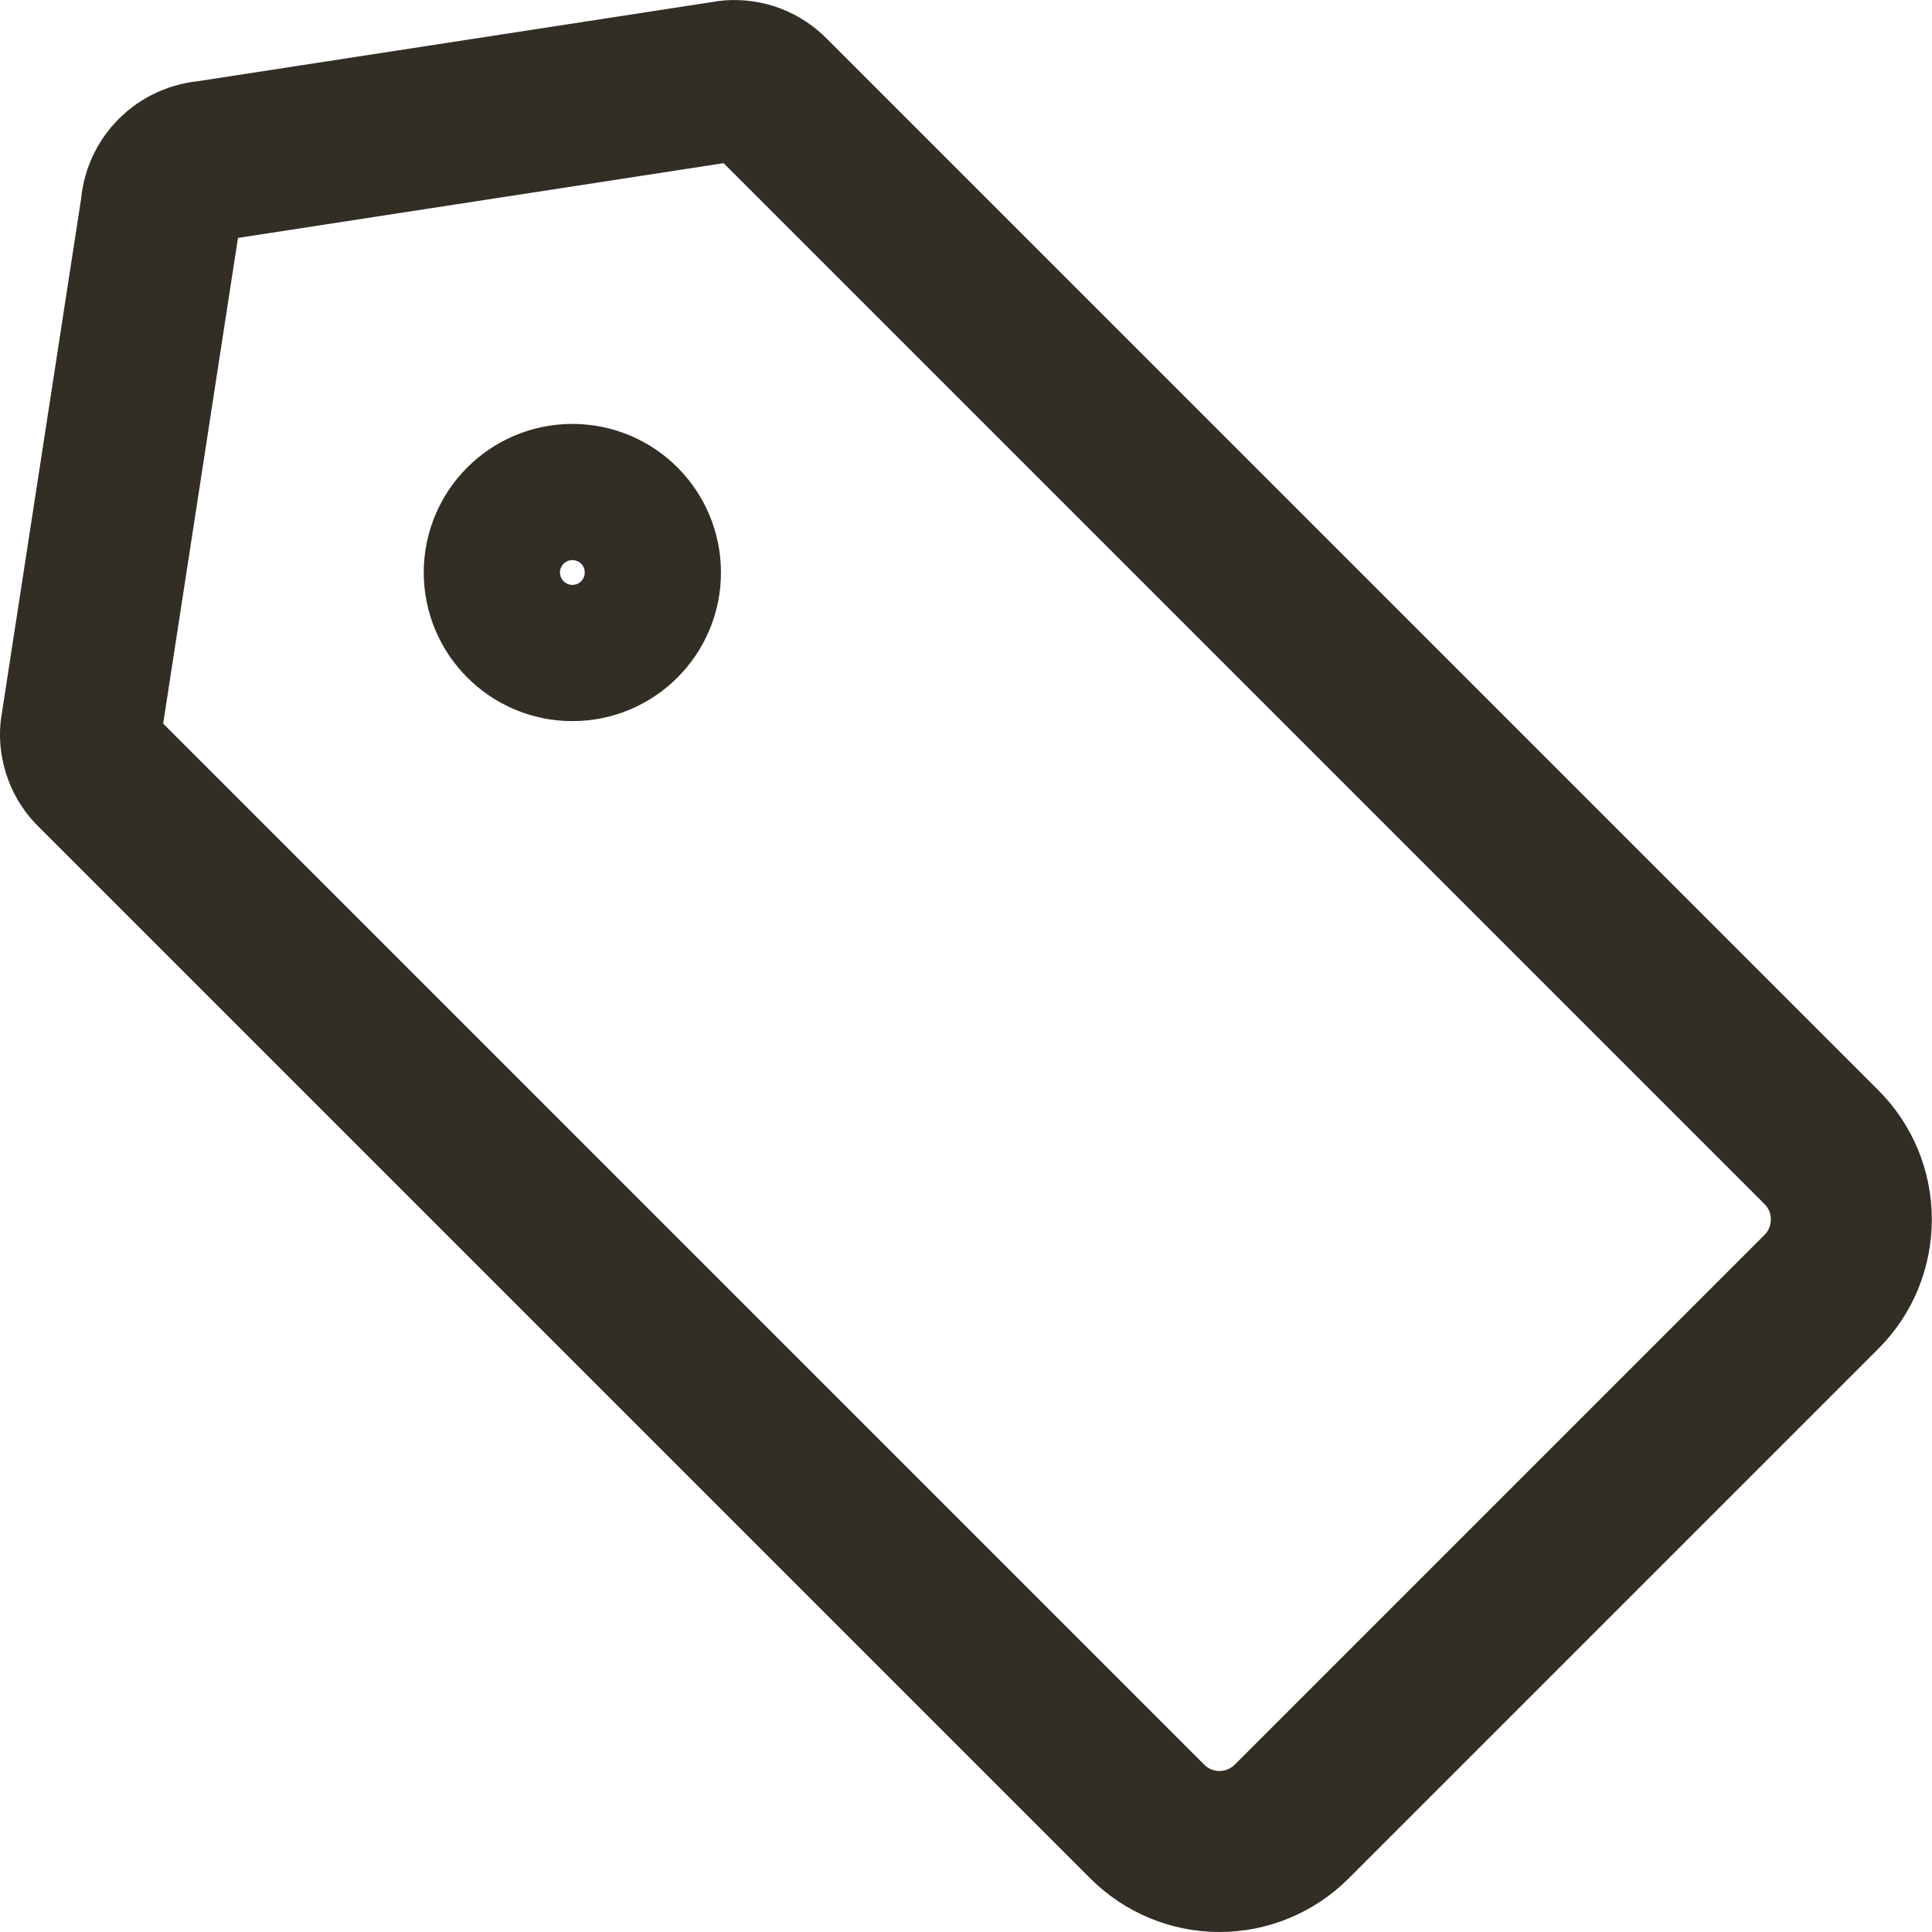 <svg width="12" height="12" viewBox="0 0 12 12" fill="none" xmlns="http://www.w3.org/2000/svg">
<path d="M11.314 8.023L8.023 11.314C7.904 11.433 7.742 11.5 7.574 11.5C7.406 11.5 7.245 11.433 7.126 11.314L0.594 4.782C0.561 4.751 0.536 4.713 0.52 4.67C0.504 4.628 0.497 4.582 0.501 4.537L1 1.297C1.004 1.219 1.037 1.146 1.091 1.092C1.146 1.037 1.219 1.005 1.296 1L4.537 0.501C4.582 0.498 4.628 0.504 4.67 0.52C4.712 0.536 4.751 0.562 4.782 0.594L11.314 7.126C11.433 7.245 11.499 7.406 11.499 7.574C11.499 7.743 11.433 7.904 11.314 8.023V8.023Z" stroke="#322D25" stroke-linecap="round" stroke-linejoin="round"/>
<path d="M3.555 3.979C3.789 3.979 3.978 3.789 3.978 3.556C3.978 3.322 3.789 3.133 3.555 3.133C3.322 3.133 3.132 3.322 3.132 3.556C3.132 3.789 3.322 3.979 3.555 3.979Z" stroke="#322D25" stroke-linecap="round" stroke-linejoin="round"/>
</svg>
